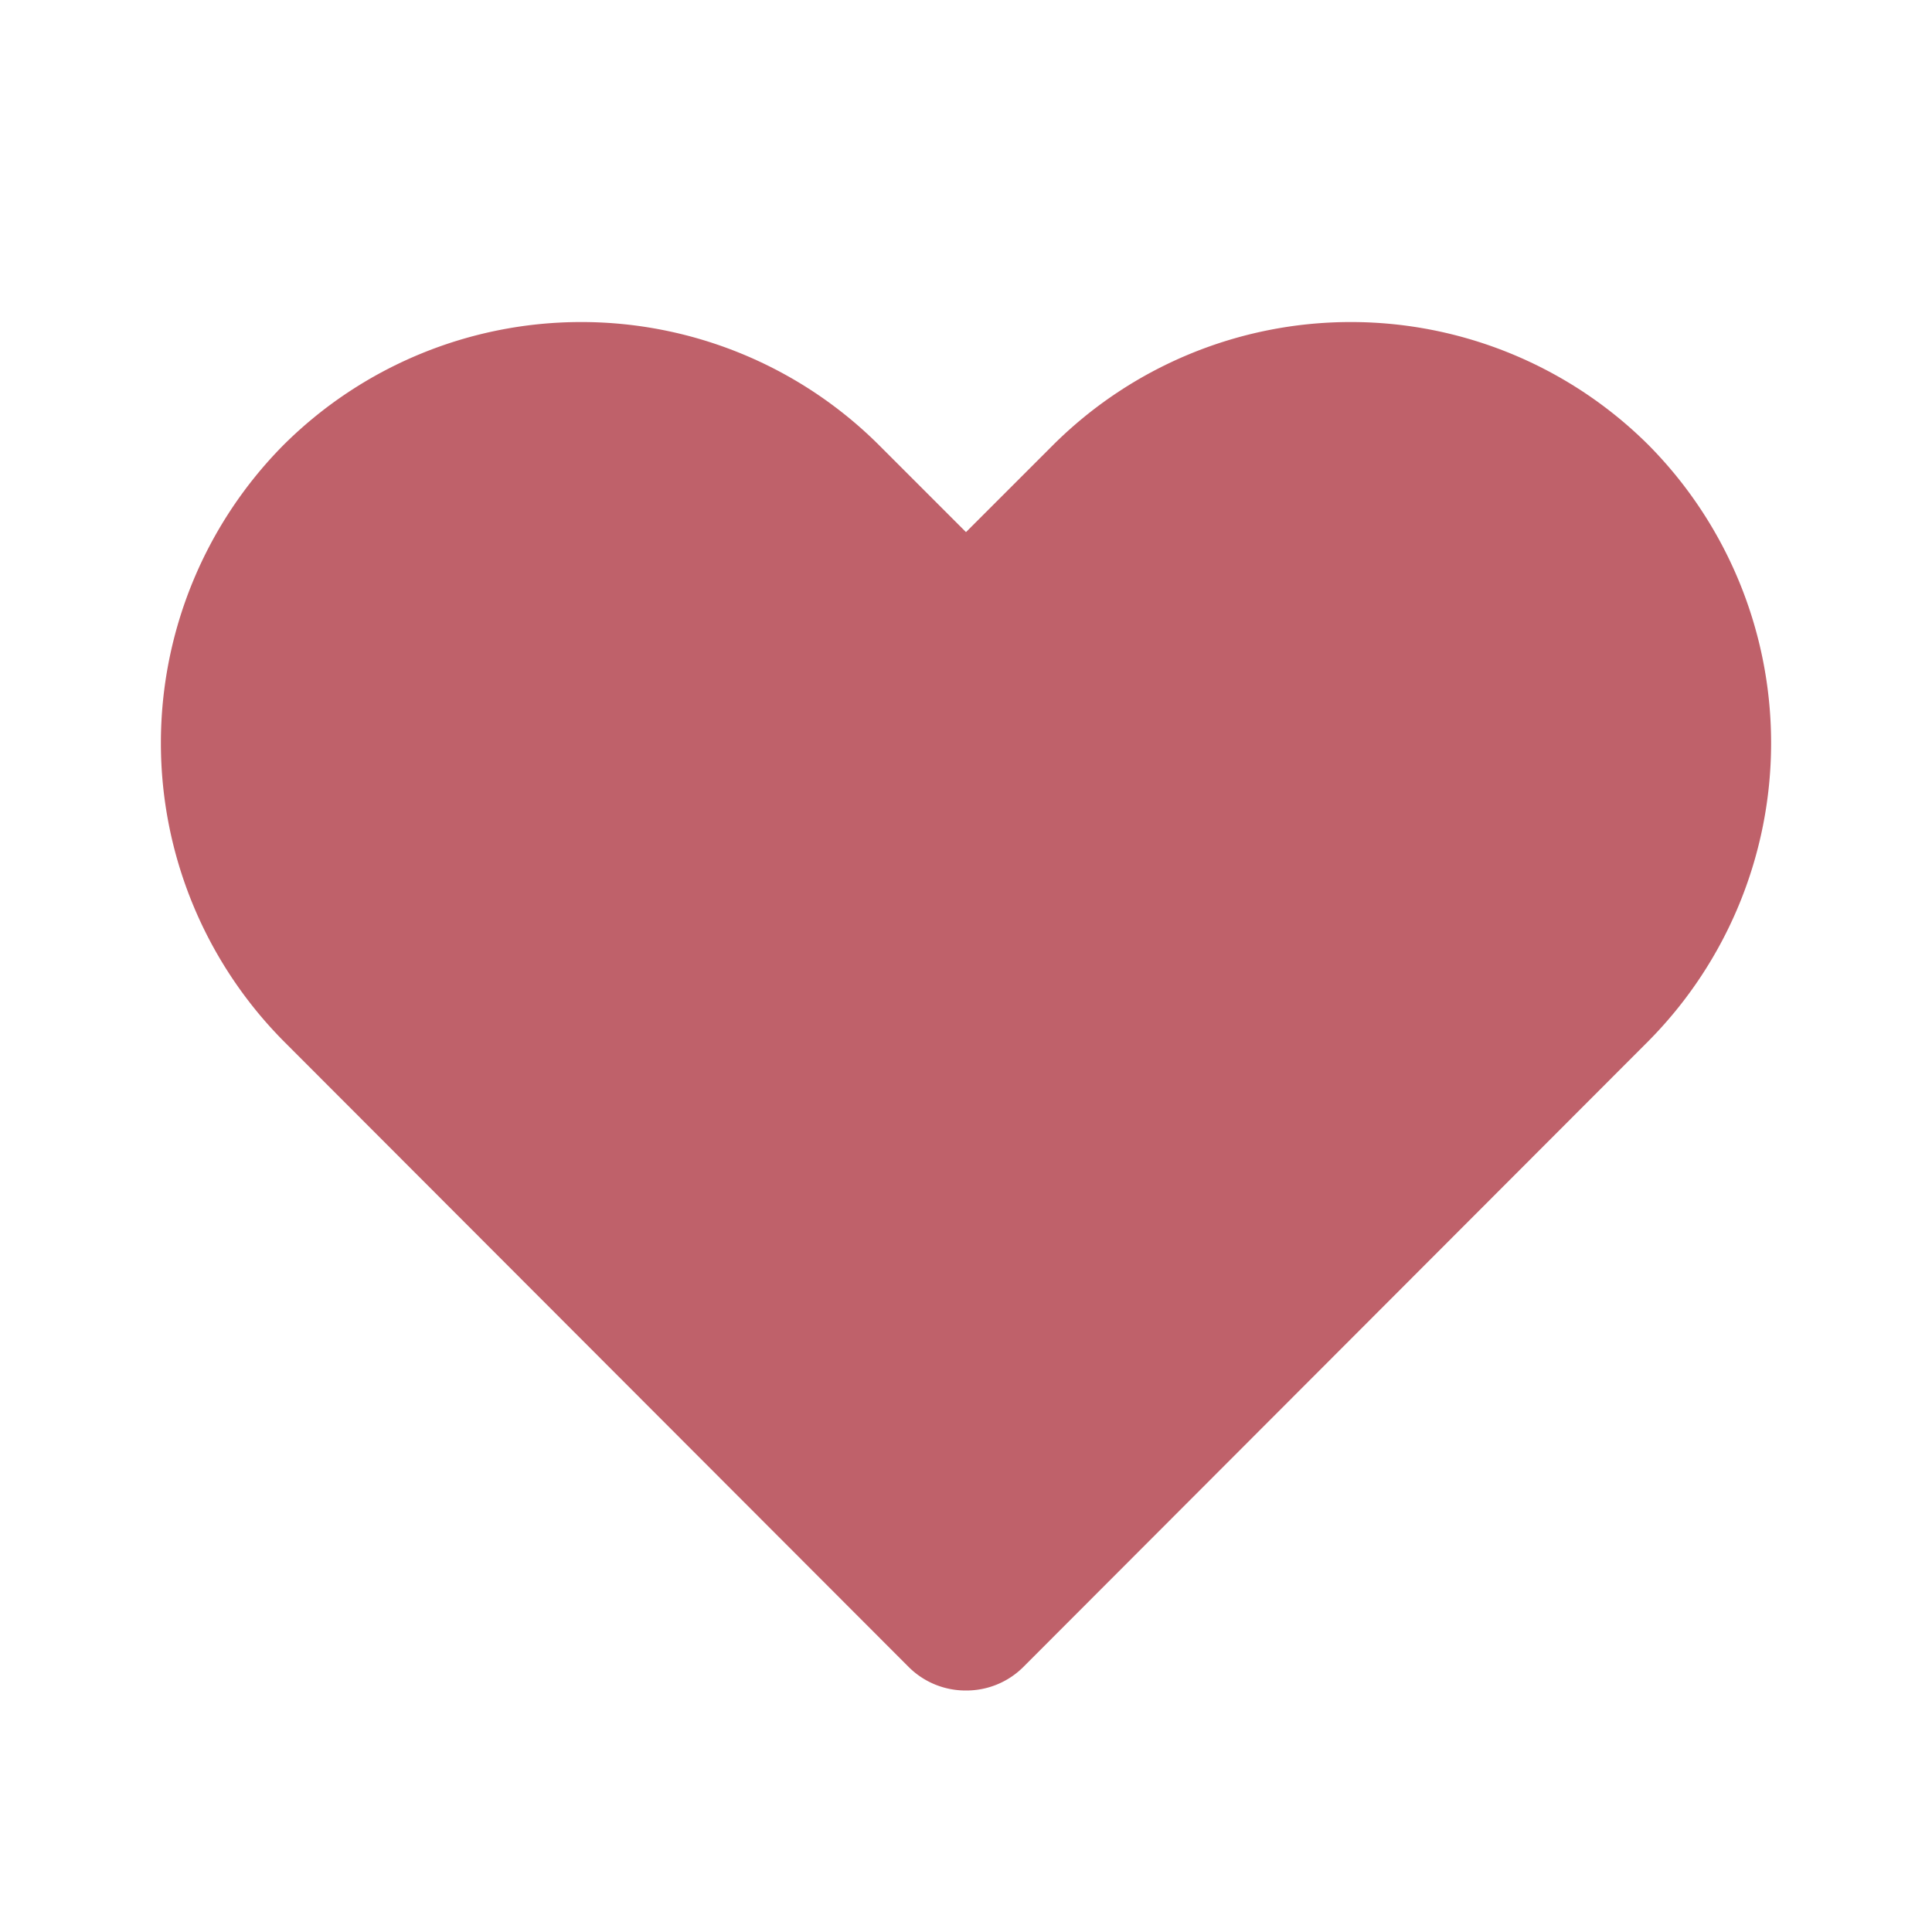<svg viewBox="0 0 24 24" xmlns="http://www.w3.org/2000/svg">
  <g fill="#bf616a">
    <path d="m0 0h24v24h-24z" opacity="0"/>
    <path d="m12 21a1 1 0 0 1 -.71-.29l-7.77-7.78a5.26 5.26 0 0 1 0-7.4 5.24 5.24 0 0 1 7.4 0l1.08 1.08 1.08-1.08a5.24 5.24 0 0 1 7.4 0 5.26 5.26 0 0 1 0 7.4l-7.77 7.78a1 1 0 0 1 -.71.29z"/>
  </g>
</svg>
